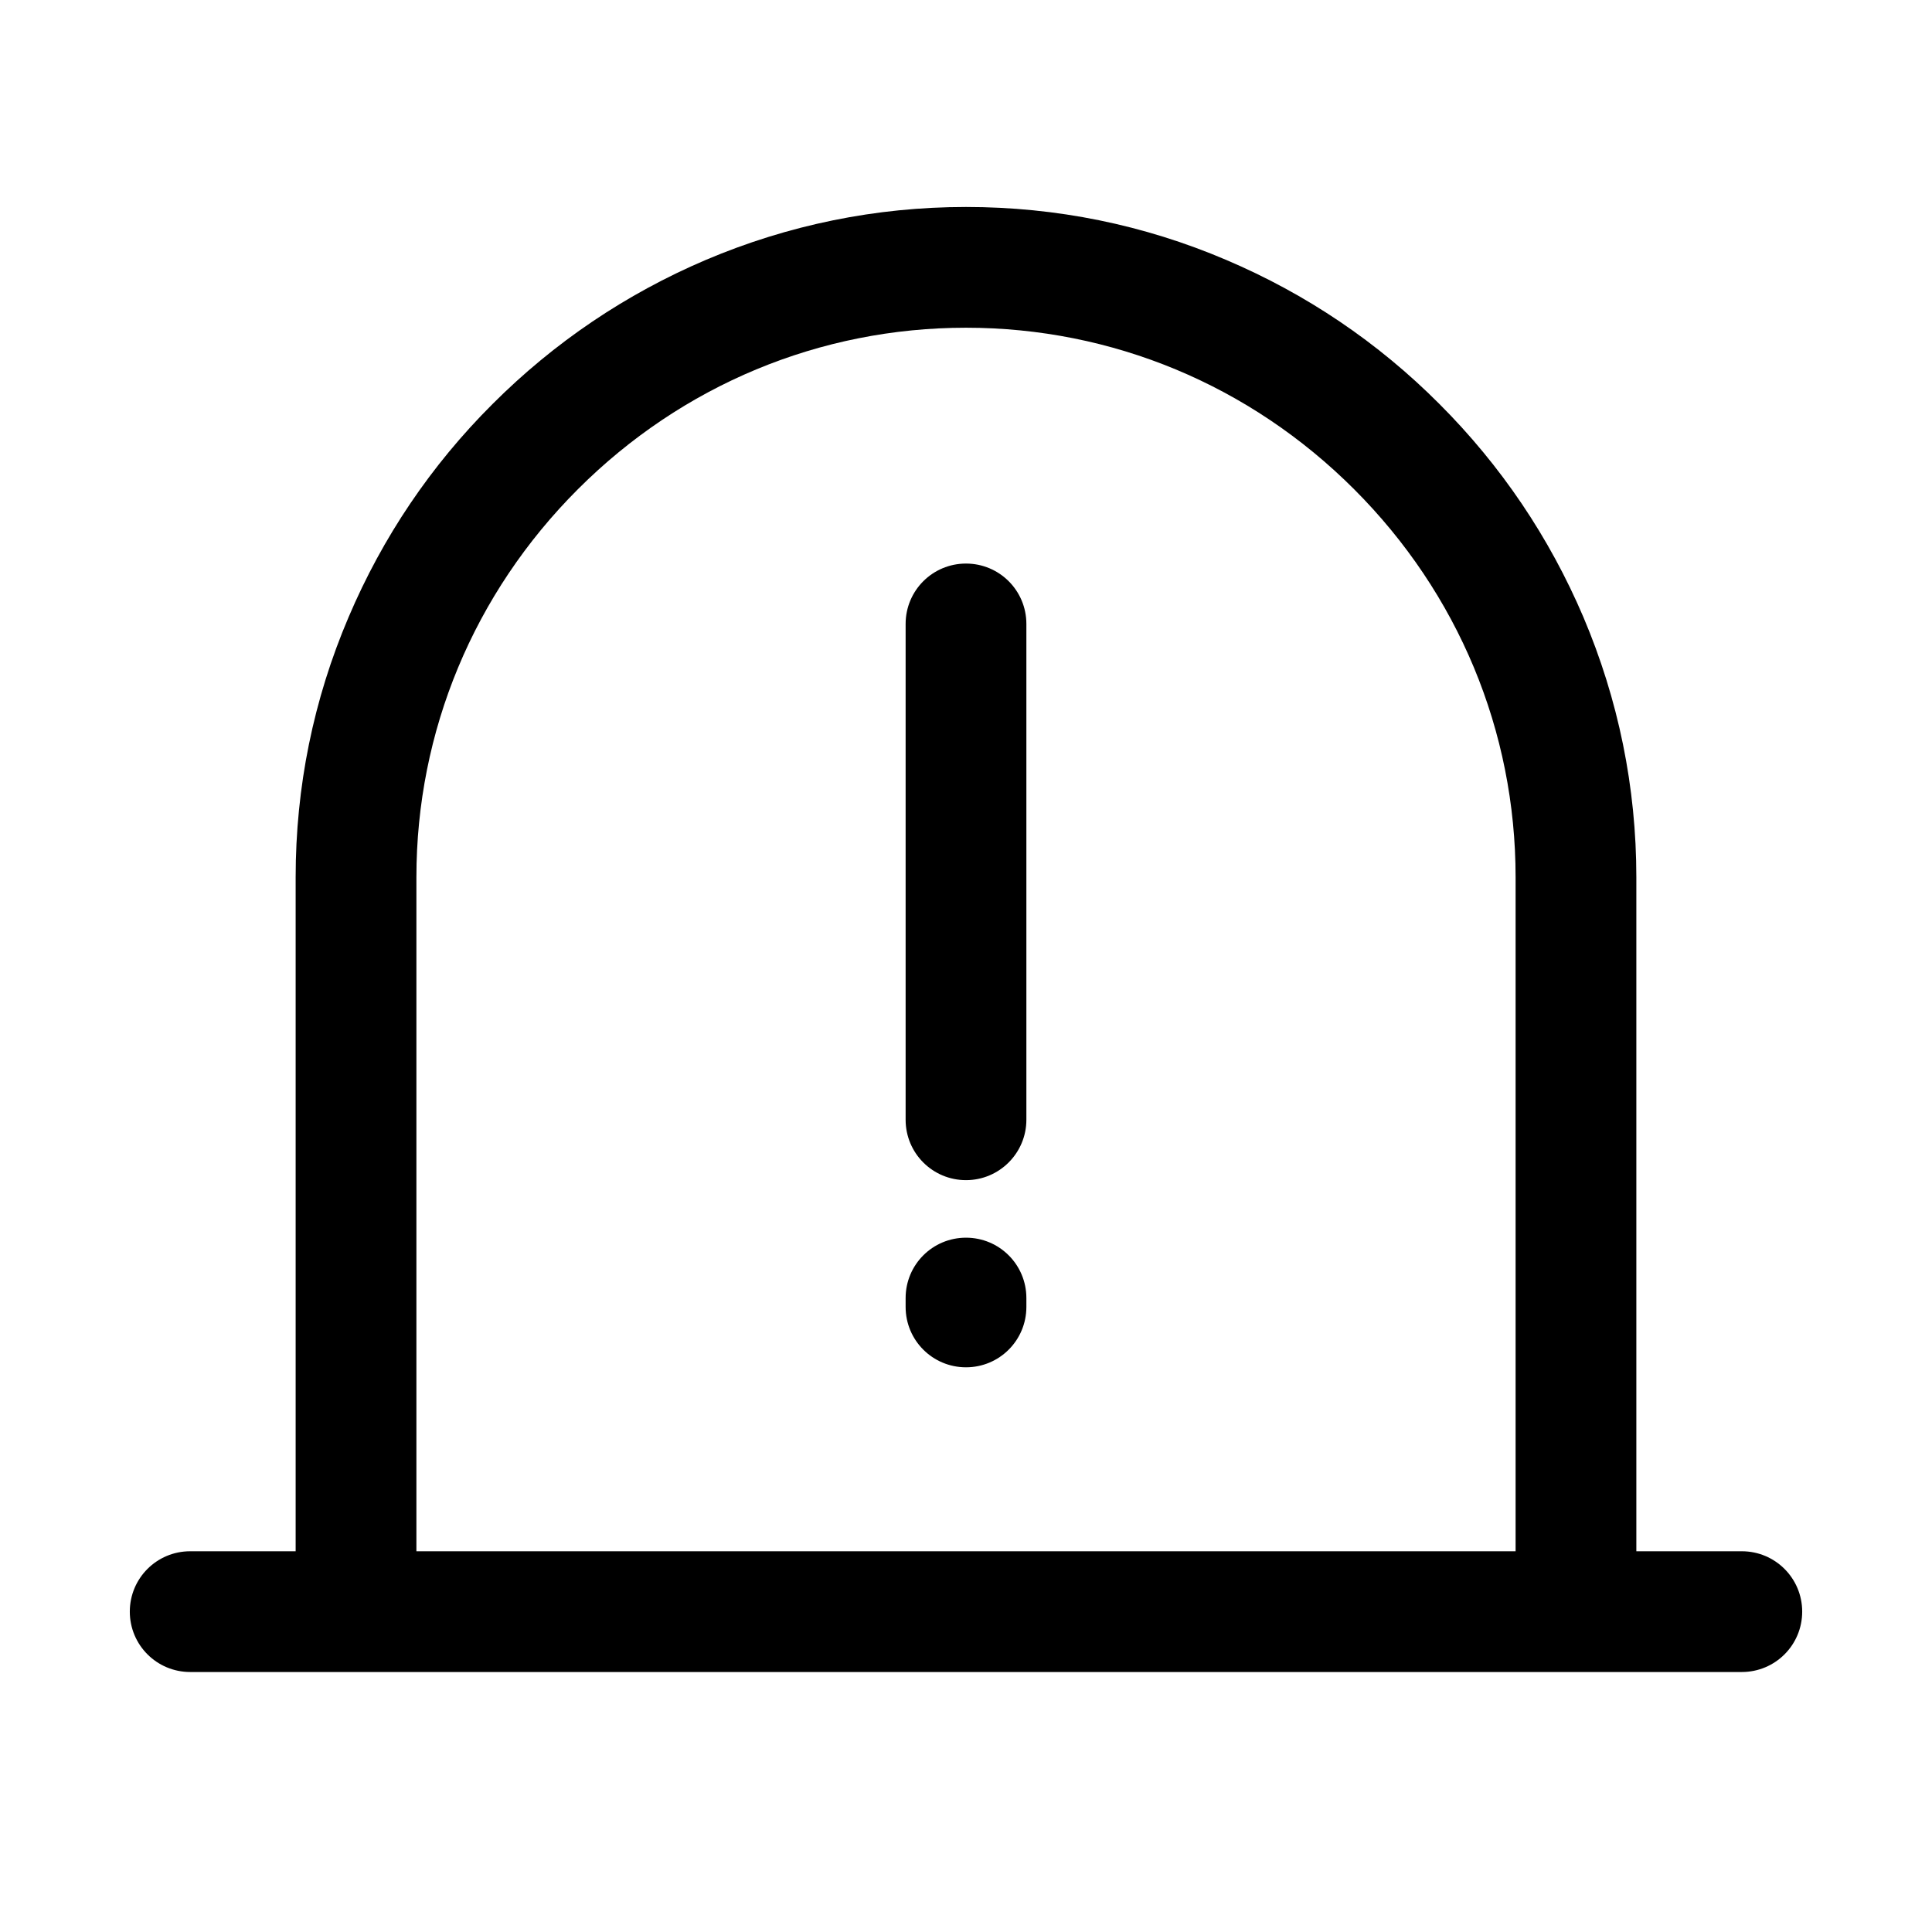 <?xml version="1.0" standalone="no"?><!DOCTYPE svg PUBLIC "-//W3C//DTD SVG 1.1//EN" "http://www.w3.org/Graphics/SVG/1.1/DTD/svg11.dtd"><svg t="1564927625011" class="icon" viewBox="0 0 1024 1024" version="1.1" xmlns="http://www.w3.org/2000/svg" p-id="11418" width="64" height="64" xmlns:xlink="http://www.w3.org/1999/xlink"><defs><style type="text/css"></style></defs><path d="M867.3 882.3h-64V465c0-77.5-30.4-150.5-85.6-205.7-55.2-55.2-128.3-85.6-205.7-85.6s-150.5 30.4-205.7 85.6c-55.2 55.2-85.6 128.3-85.6 205.7v417.3h-64V465c0-47.8 9.4-94.2 28.1-138 18-42.3 43.6-80.3 76.3-112.9 32.7-32.7 70.7-58.3 112.9-76.3 43.8-18.6 90.3-28.1 138-28.1 47.8 0 94.2 9.4 138 28.1 42.3 18 80.3 43.6 112.9 76.3 32.7 32.7 58.3 70.7 76.3 112.9 18.6 43.8 28.1 90.3 28.1 138v417.3z" p-id="11419"></path><path d="M923.2 886.2H100.8c-17.7 0-32-14.3-32-32s14.3-32 32-32h822.4c17.7 0 32 14.3 32 32s-14.3 32-32 32zM512 625.5c-17.7 0-32-14.3-32-32V330.7c0-17.7 14.3-32 32-32s32 14.3 32 32v262.8c0 17.6-14.3 32-32 32zM512 724.7c-17.7 0-32-14.3-32-32V688c0-17.7 14.3-32 32-32s32 14.3 32 32v4.7c0 17.7-14.3 32-32 32z" p-id="11420"></path></svg>